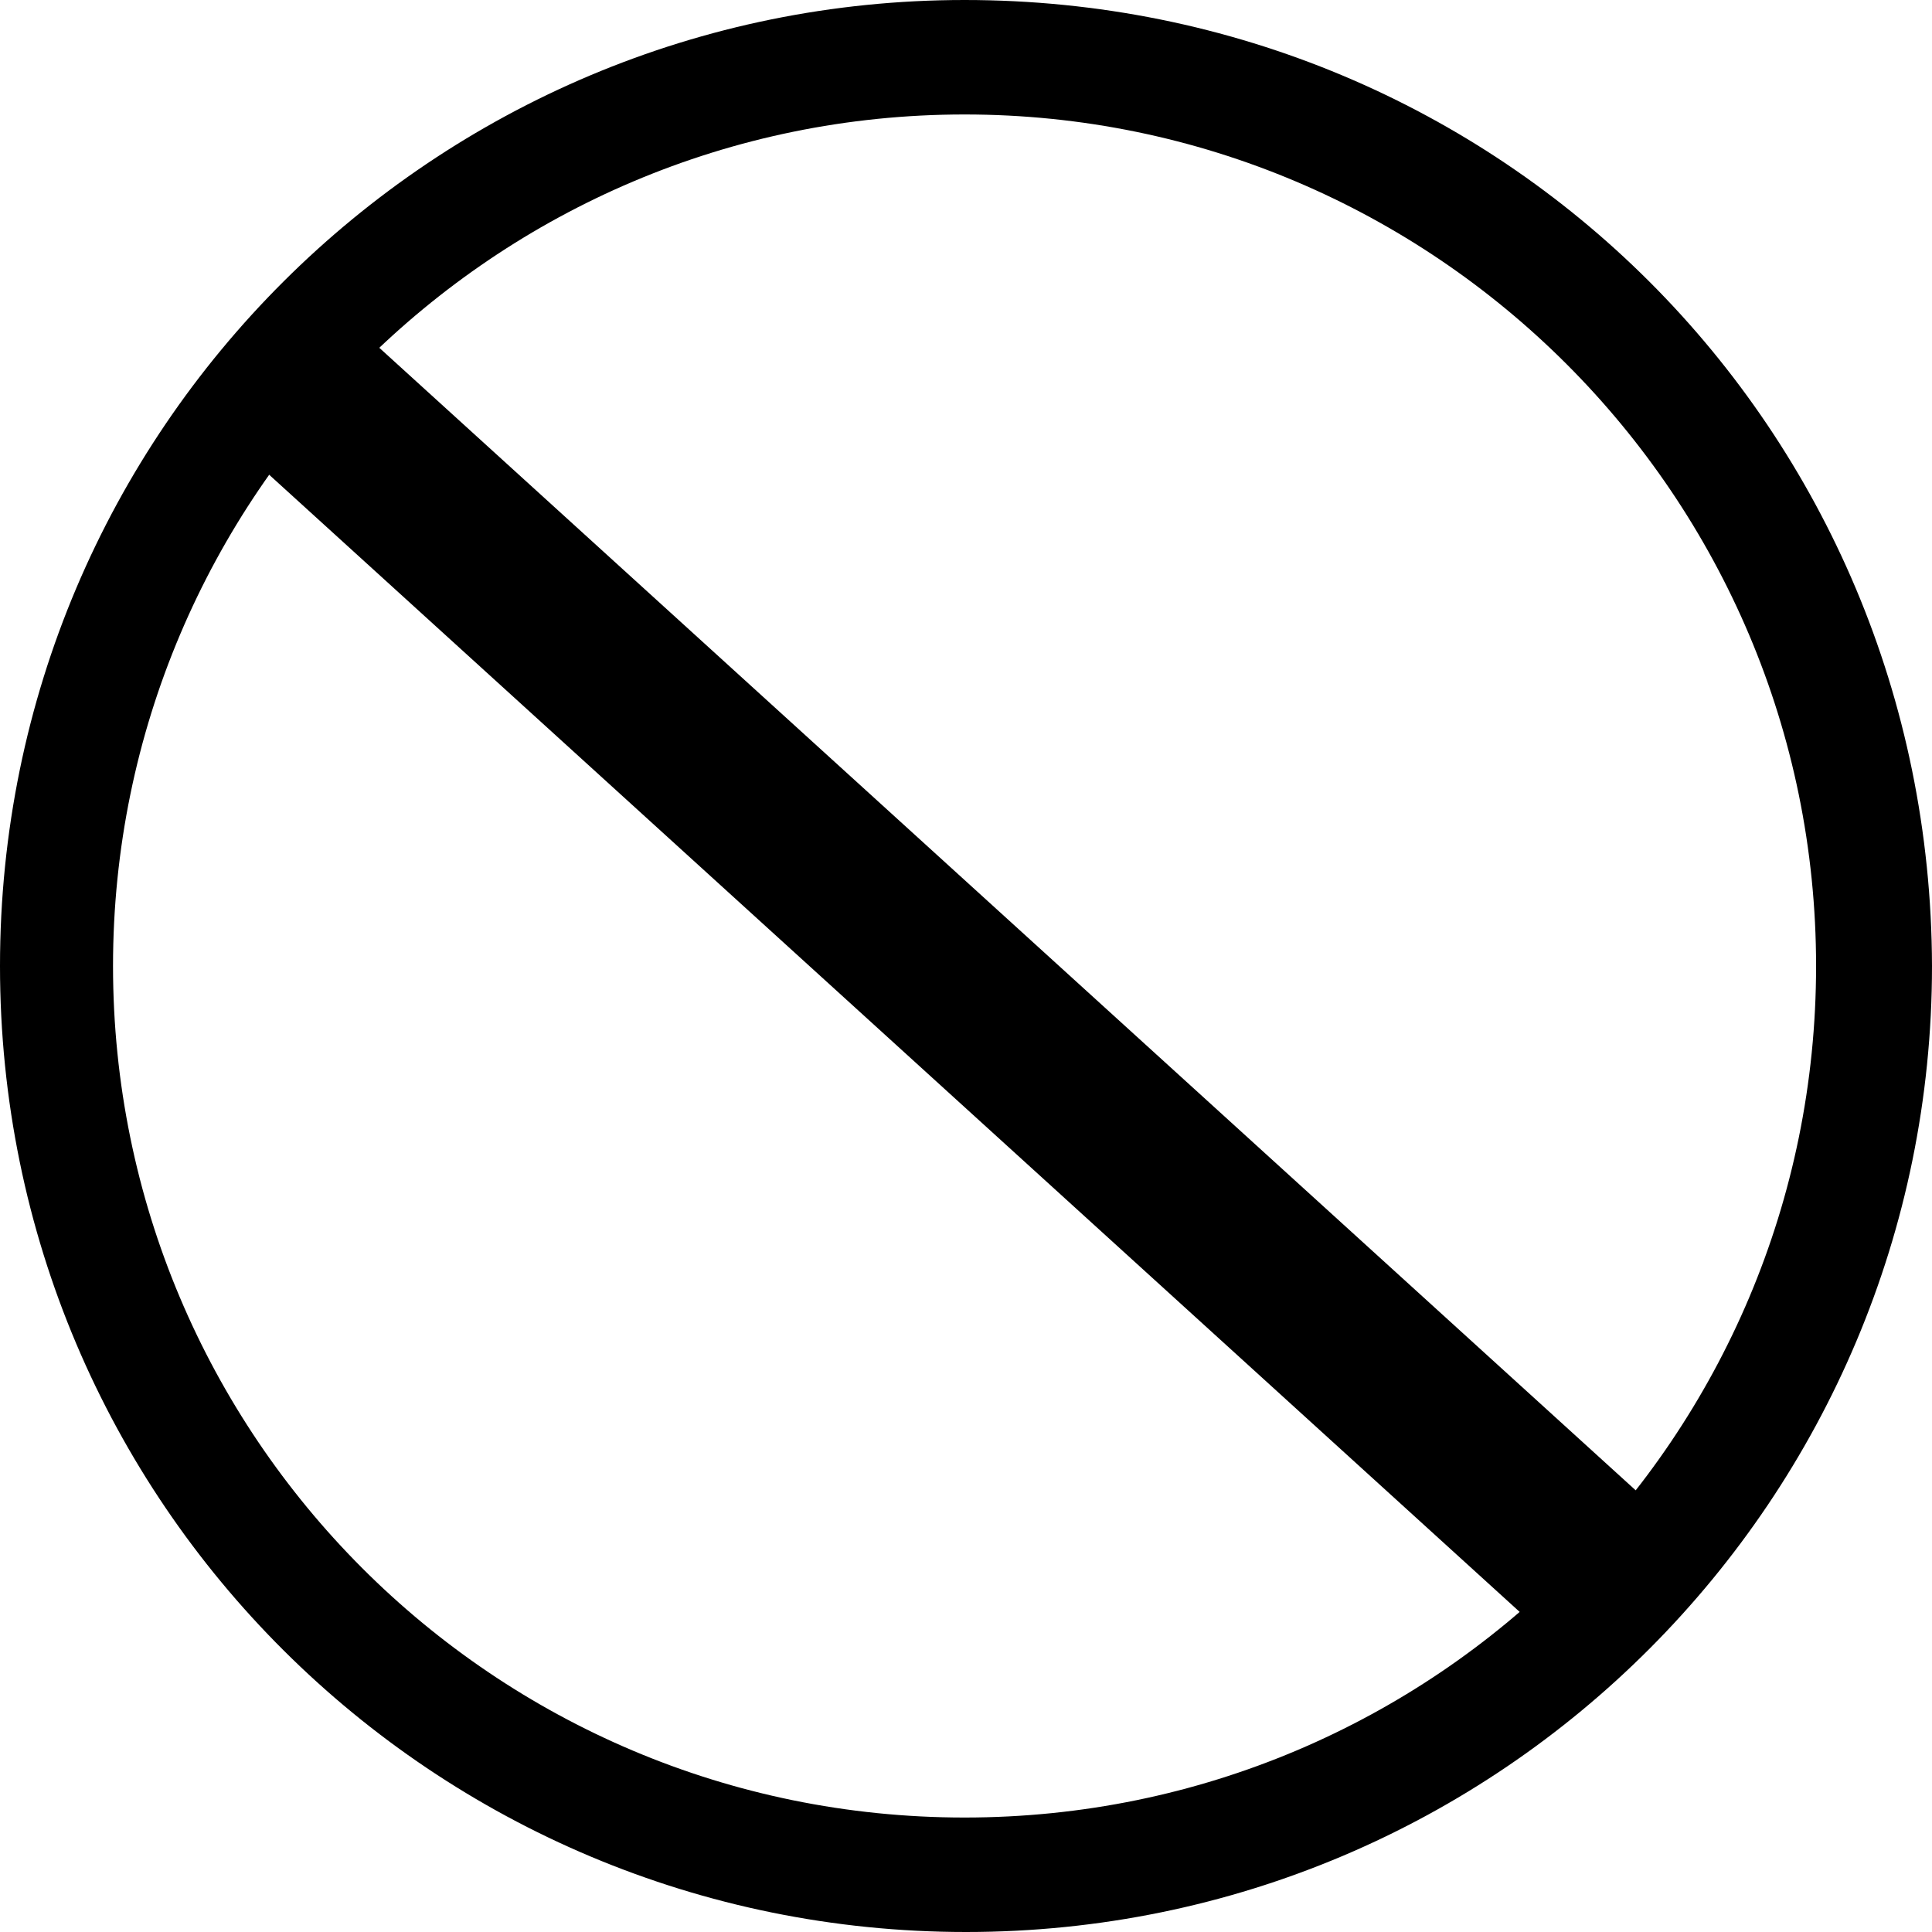 <?xml version="1.0" encoding="iso-8859-1"?>
<!-- Generator: Adobe Illustrator 19.2.1, SVG Export Plug-In . SVG Version: 6.00 Build 0)  -->
<svg version="1.1" id="Layer_1" xmlns="http://www.w3.org/2000/svg" xmlns:xlink="http://www.w3.org/1999/xlink" x="0px" y="0px"
	 viewBox="0 0 16 16" style="enable-background:new 0 0 16 16;" xml:space="preserve">
<g>
	<g id="Layer_3_copy">
		<path d="M7.988,0C3.599,0,0,3.55,0,8s3.599,8,8,8c4.438,0,8-3.599,8-8C15.988,3.55,12.438,0,7.988,0z M7.988,15.052
			c-3.903,0-7.052-3.161-7.052-7.052s3.161-7.052,7.052-7.052S15.04,4.109,15.04,8S11.891,15.052,7.988,15.052z"/>
	</g>
	<g id="Layer_5">
		<path d="M13.812,12.584l-0.985,0.985L1.97,3.696l0.985-0.985L13.812,12.584z"/>
	</g>
</g>
</svg>
